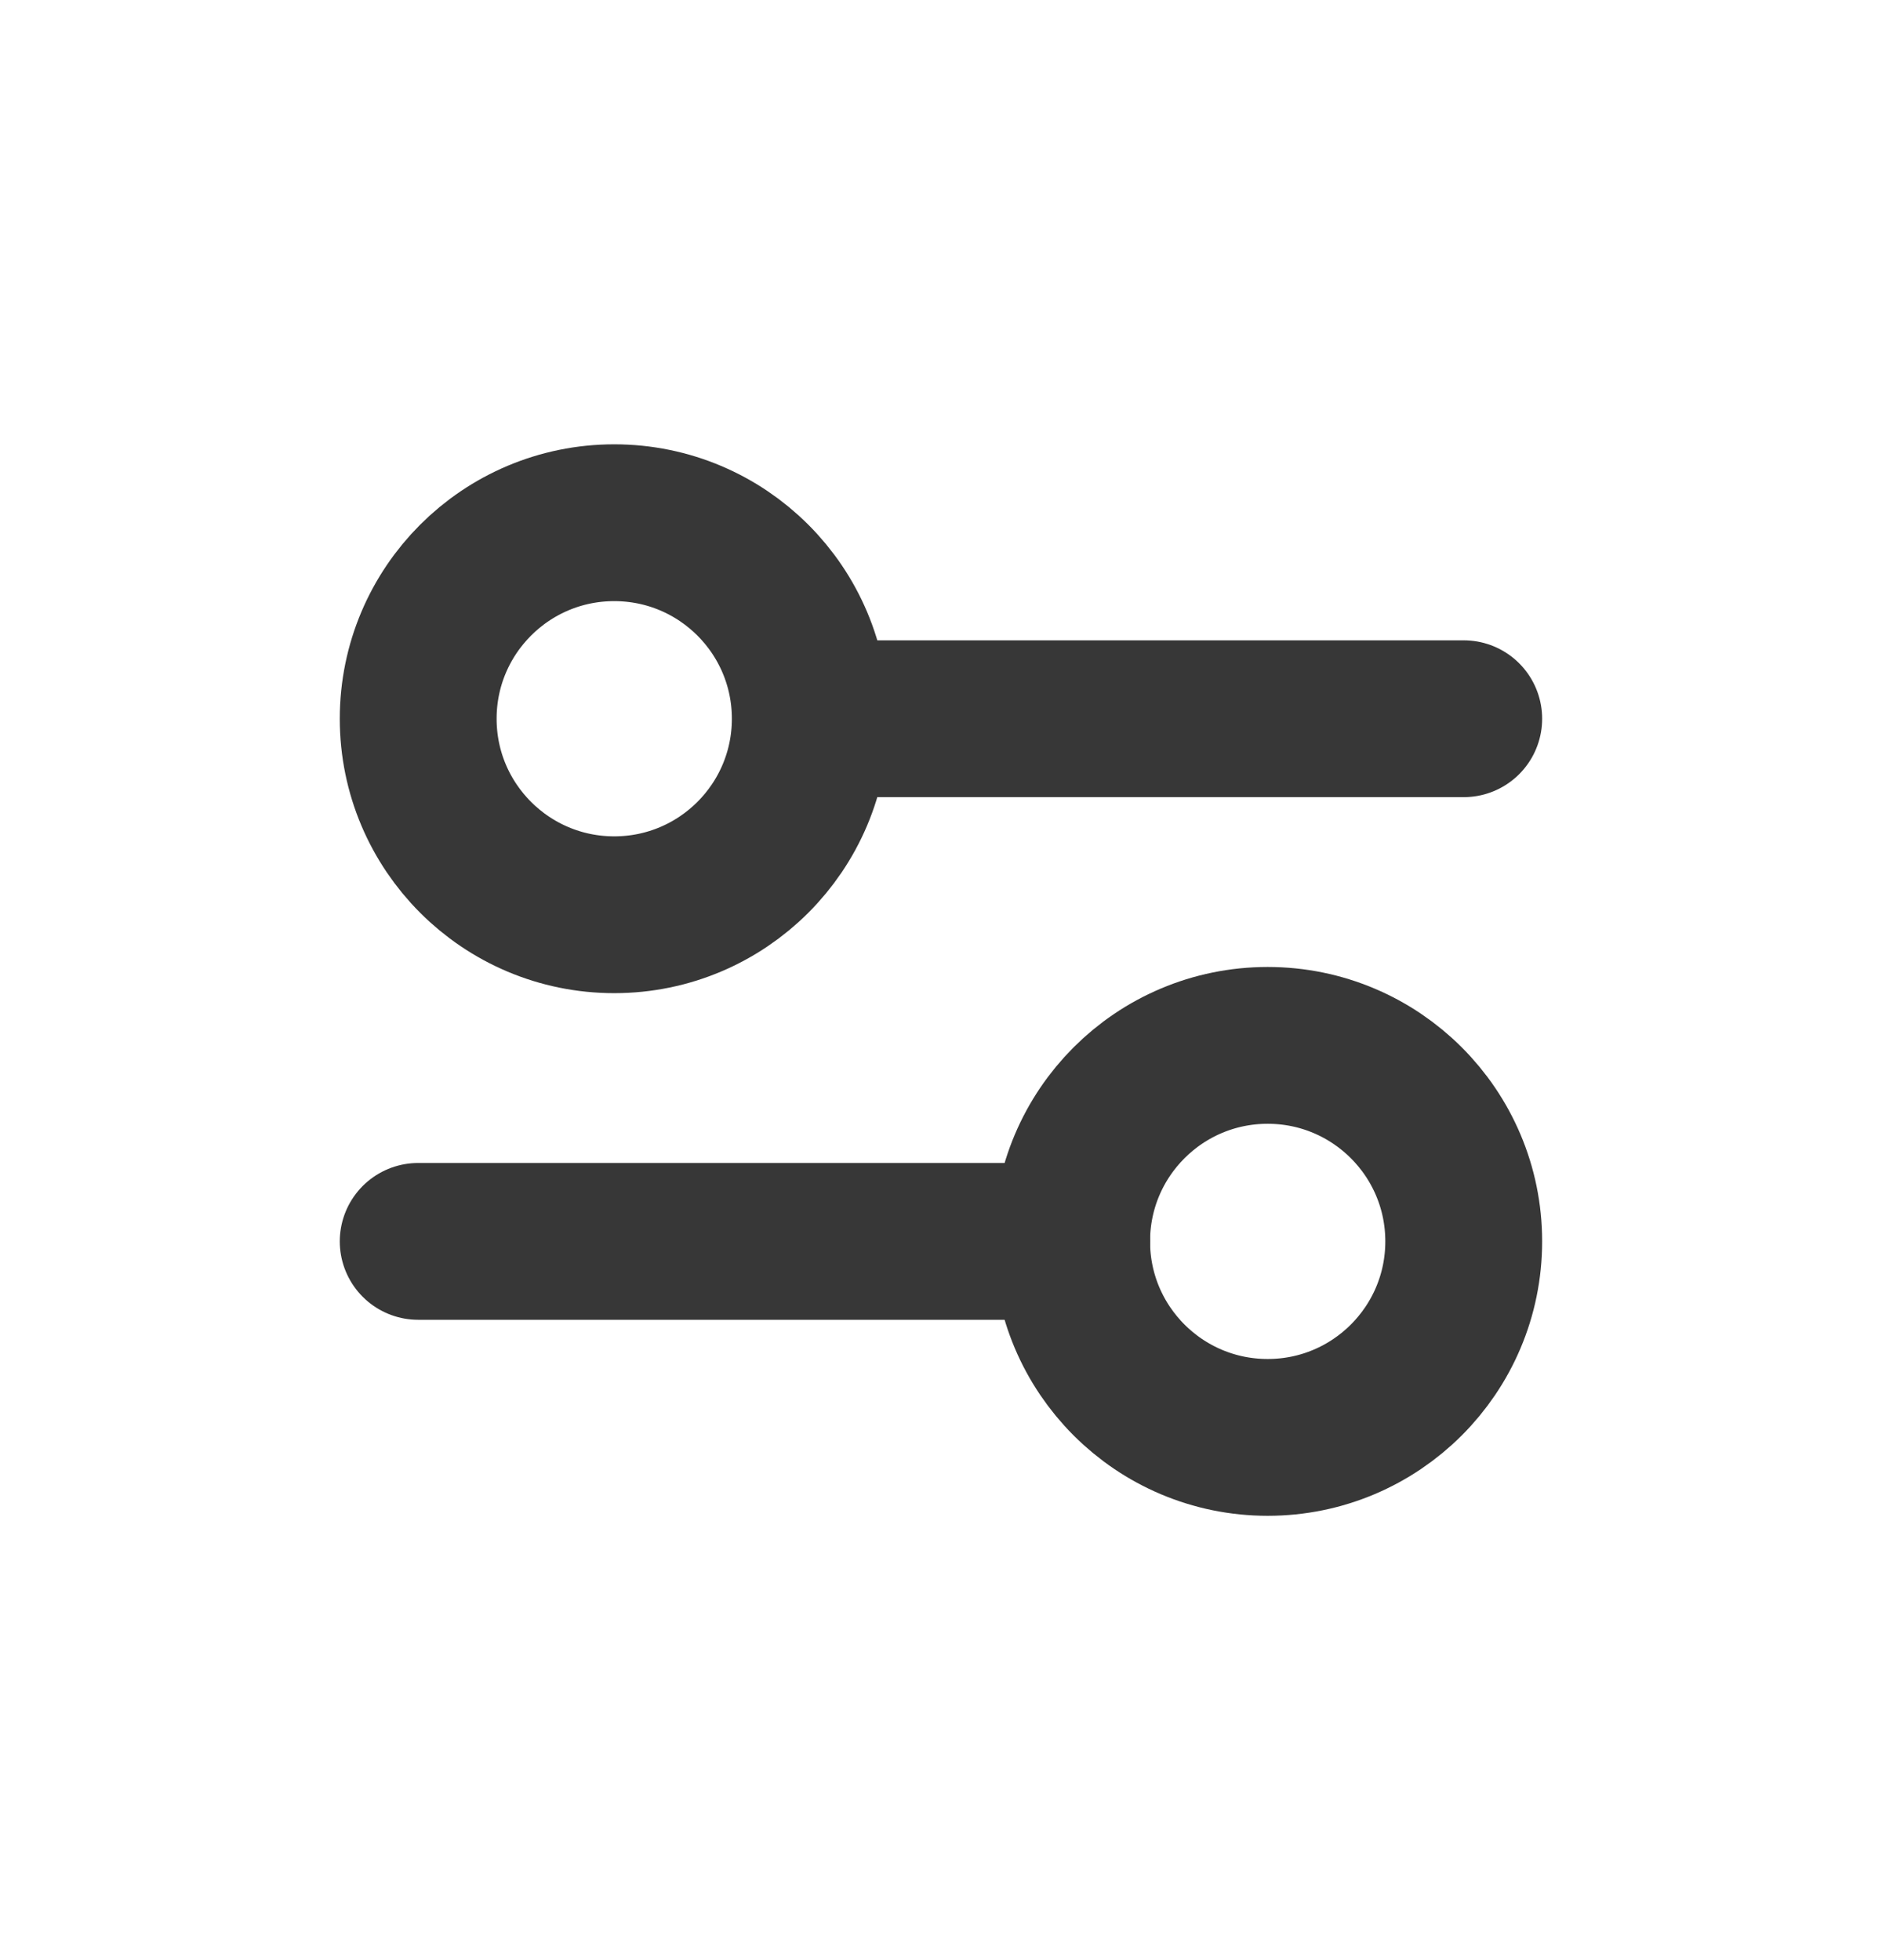 <svg width="24" height="25" viewBox="0 0 24 20" fill="none" xmlns="http://www.w3.org/2000/svg">
<path d="M11.166 6.667L18.666 6.667" stroke="#373737" stroke-width="2" stroke-linecap="round"/>
<path d="M5.333 13.333L13.667 13.333" stroke="#373737" stroke-width="2" stroke-linecap="round"/>
<ellipse cx="7.833" cy="6.667" rx="2.5" ry="2.5" transform="rotate(90 7.833 6.667)" stroke="#373737" stroke-width="2" stroke-linecap="round"/>
<ellipse cx="16.166" cy="13.333" rx="2.5" ry="2.5" transform="rotate(90 16.166 13.333)" stroke="#373737" stroke-width="2" stroke-linecap="round"/>
<defs>
</defs>
</svg>
